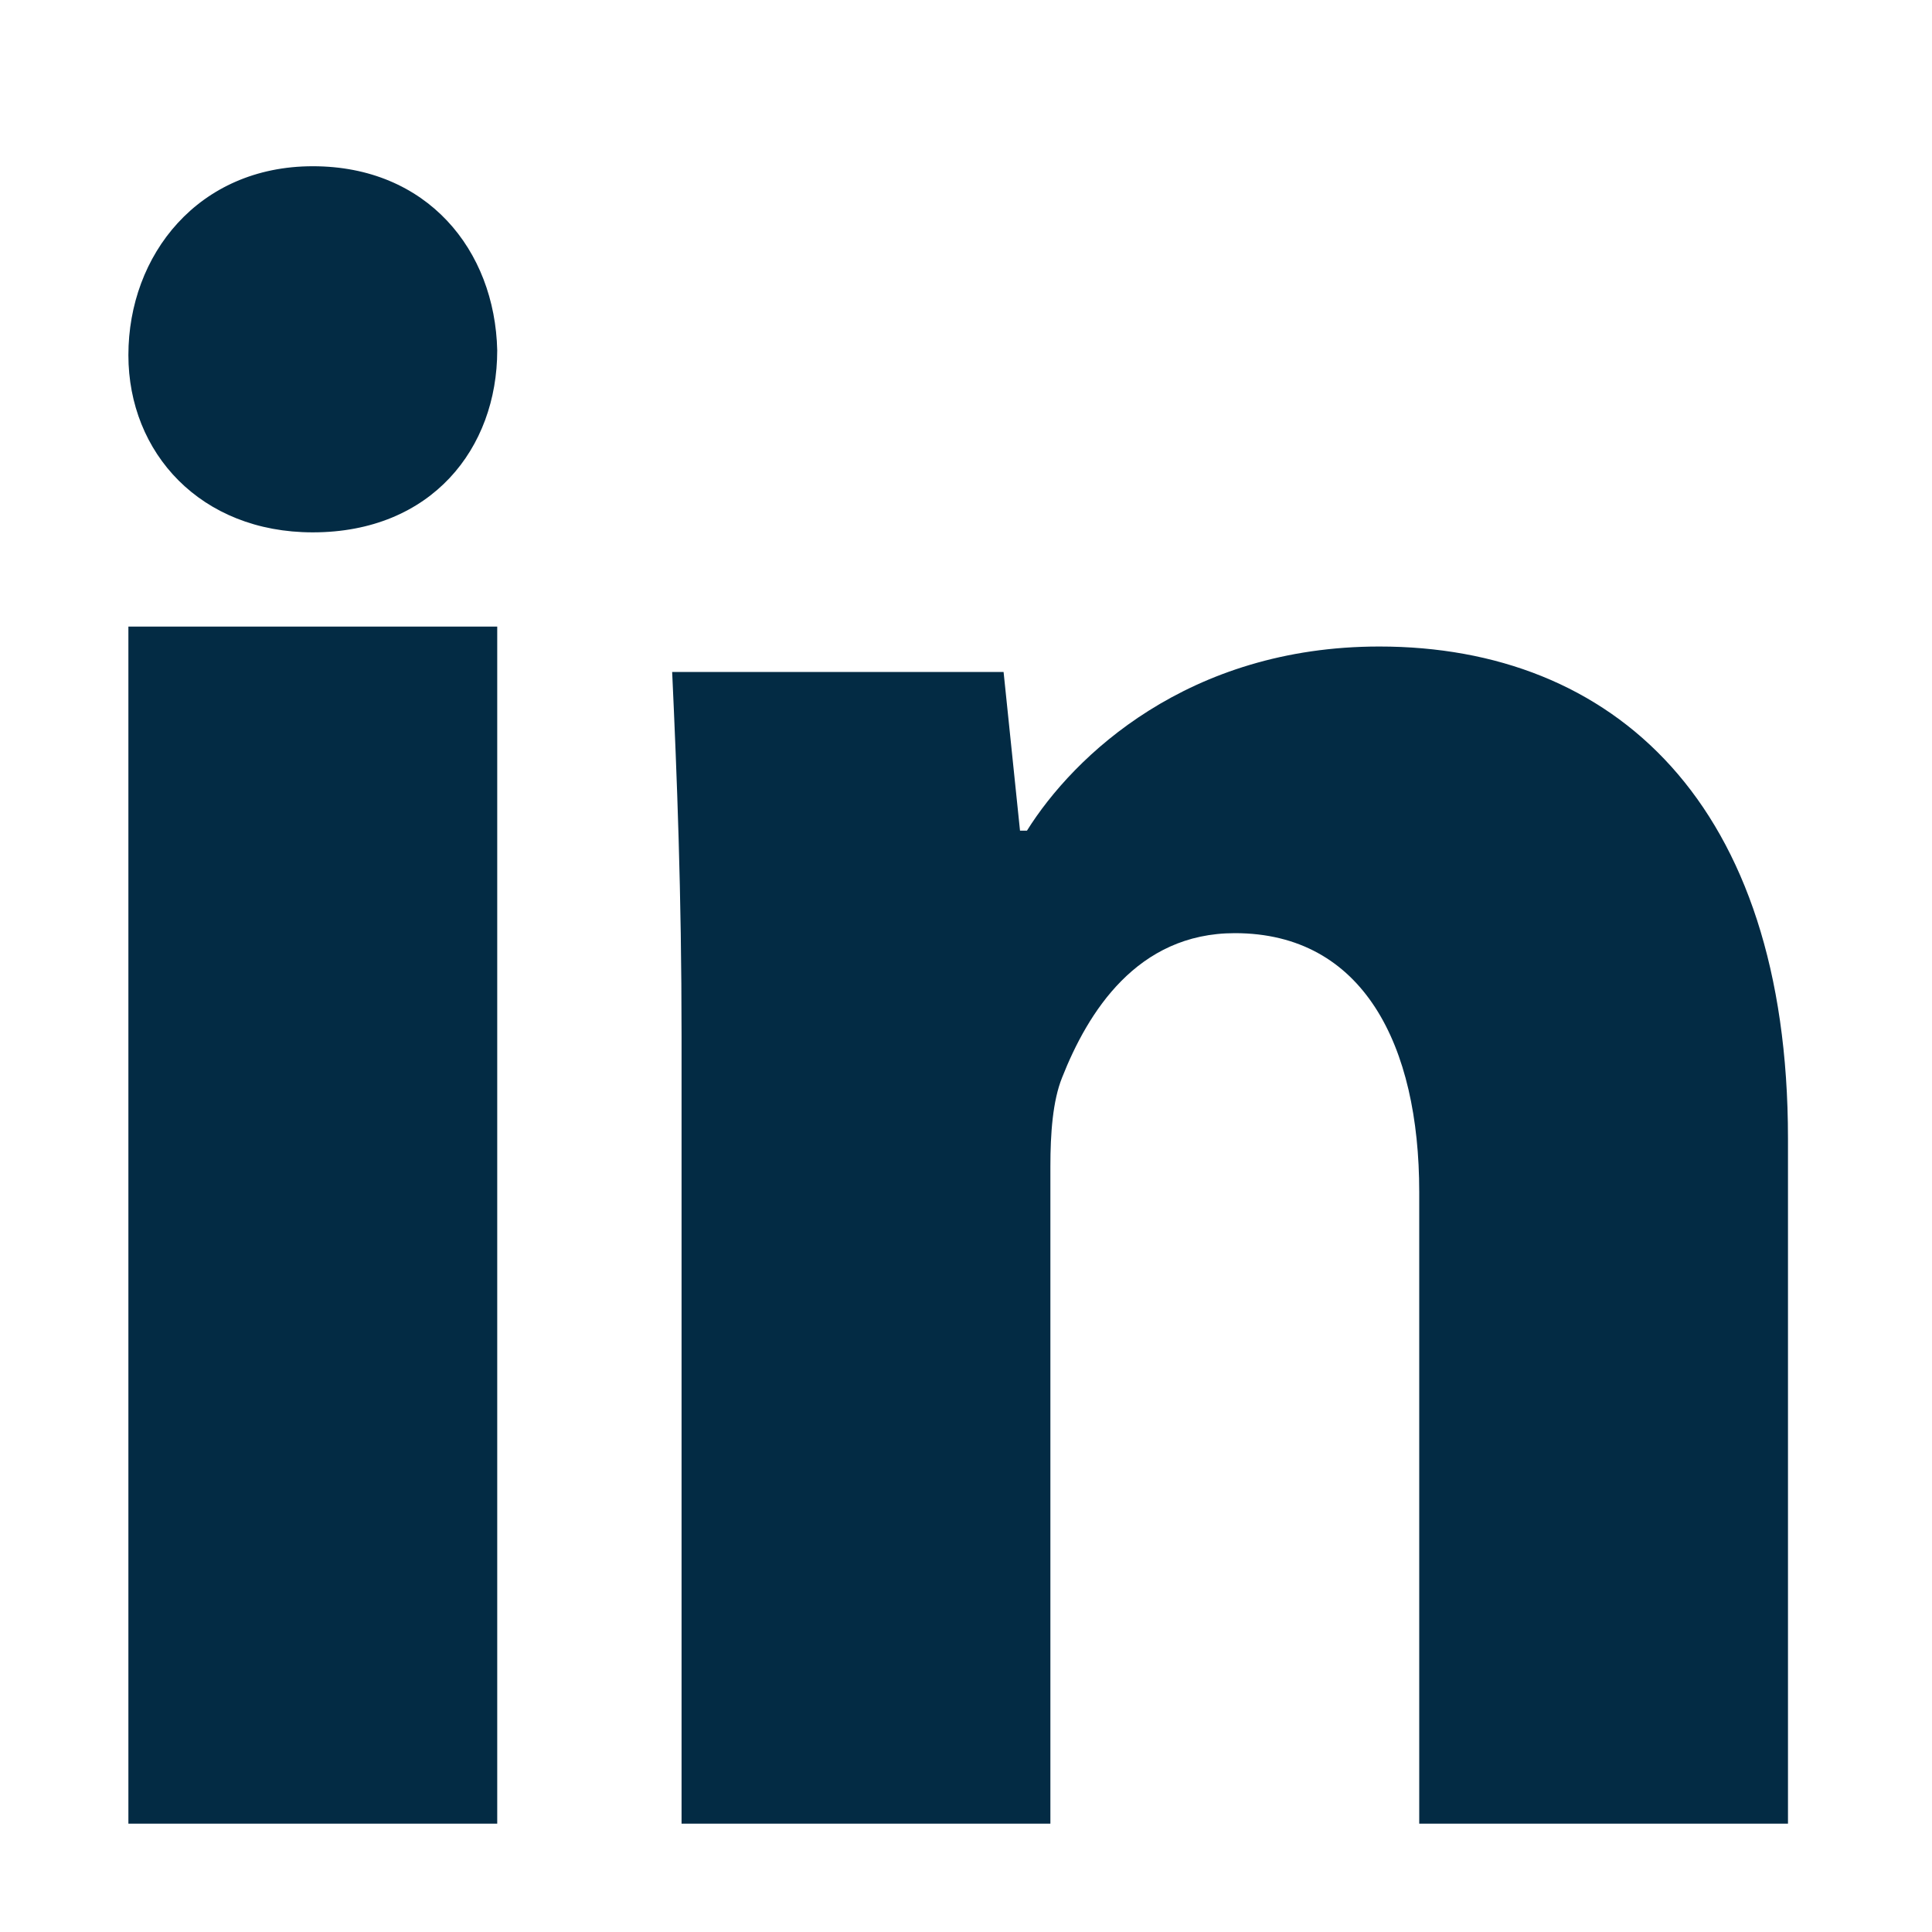 <svg width="22" height="22" viewBox="0 0 22 22" fill="none" xmlns="http://www.w3.org/2000/svg">
<g id="entypo-social:linkedin">
<path id="Vector" d="M5.662 3.99C5.662 5.103 4.916 6.062 3.561 6.062C2.285 6.062 1.462 5.158 1.462 4.044C1.462 2.901 2.26 1.893 3.562 1.893C4.864 1.893 5.636 2.847 5.662 3.99ZM1.462 20.766V7.135H5.662V20.766H1.462ZM7.761 11.795C7.761 10.175 7.708 8.821 7.654 7.652H11.428L11.615 9.459H11.694C12.226 8.608 13.528 7.362 15.707 7.362C18.366 7.362 20.36 9.139 20.36 12.963V20.766H16.161V13.572C16.161 11.901 15.524 10.626 14.061 10.626C12.946 10.626 12.387 11.528 12.094 12.271C11.987 12.537 11.961 12.909 11.961 13.281V20.766H7.761V11.795Z" fill="#032B44"/>
</g>
</svg>
